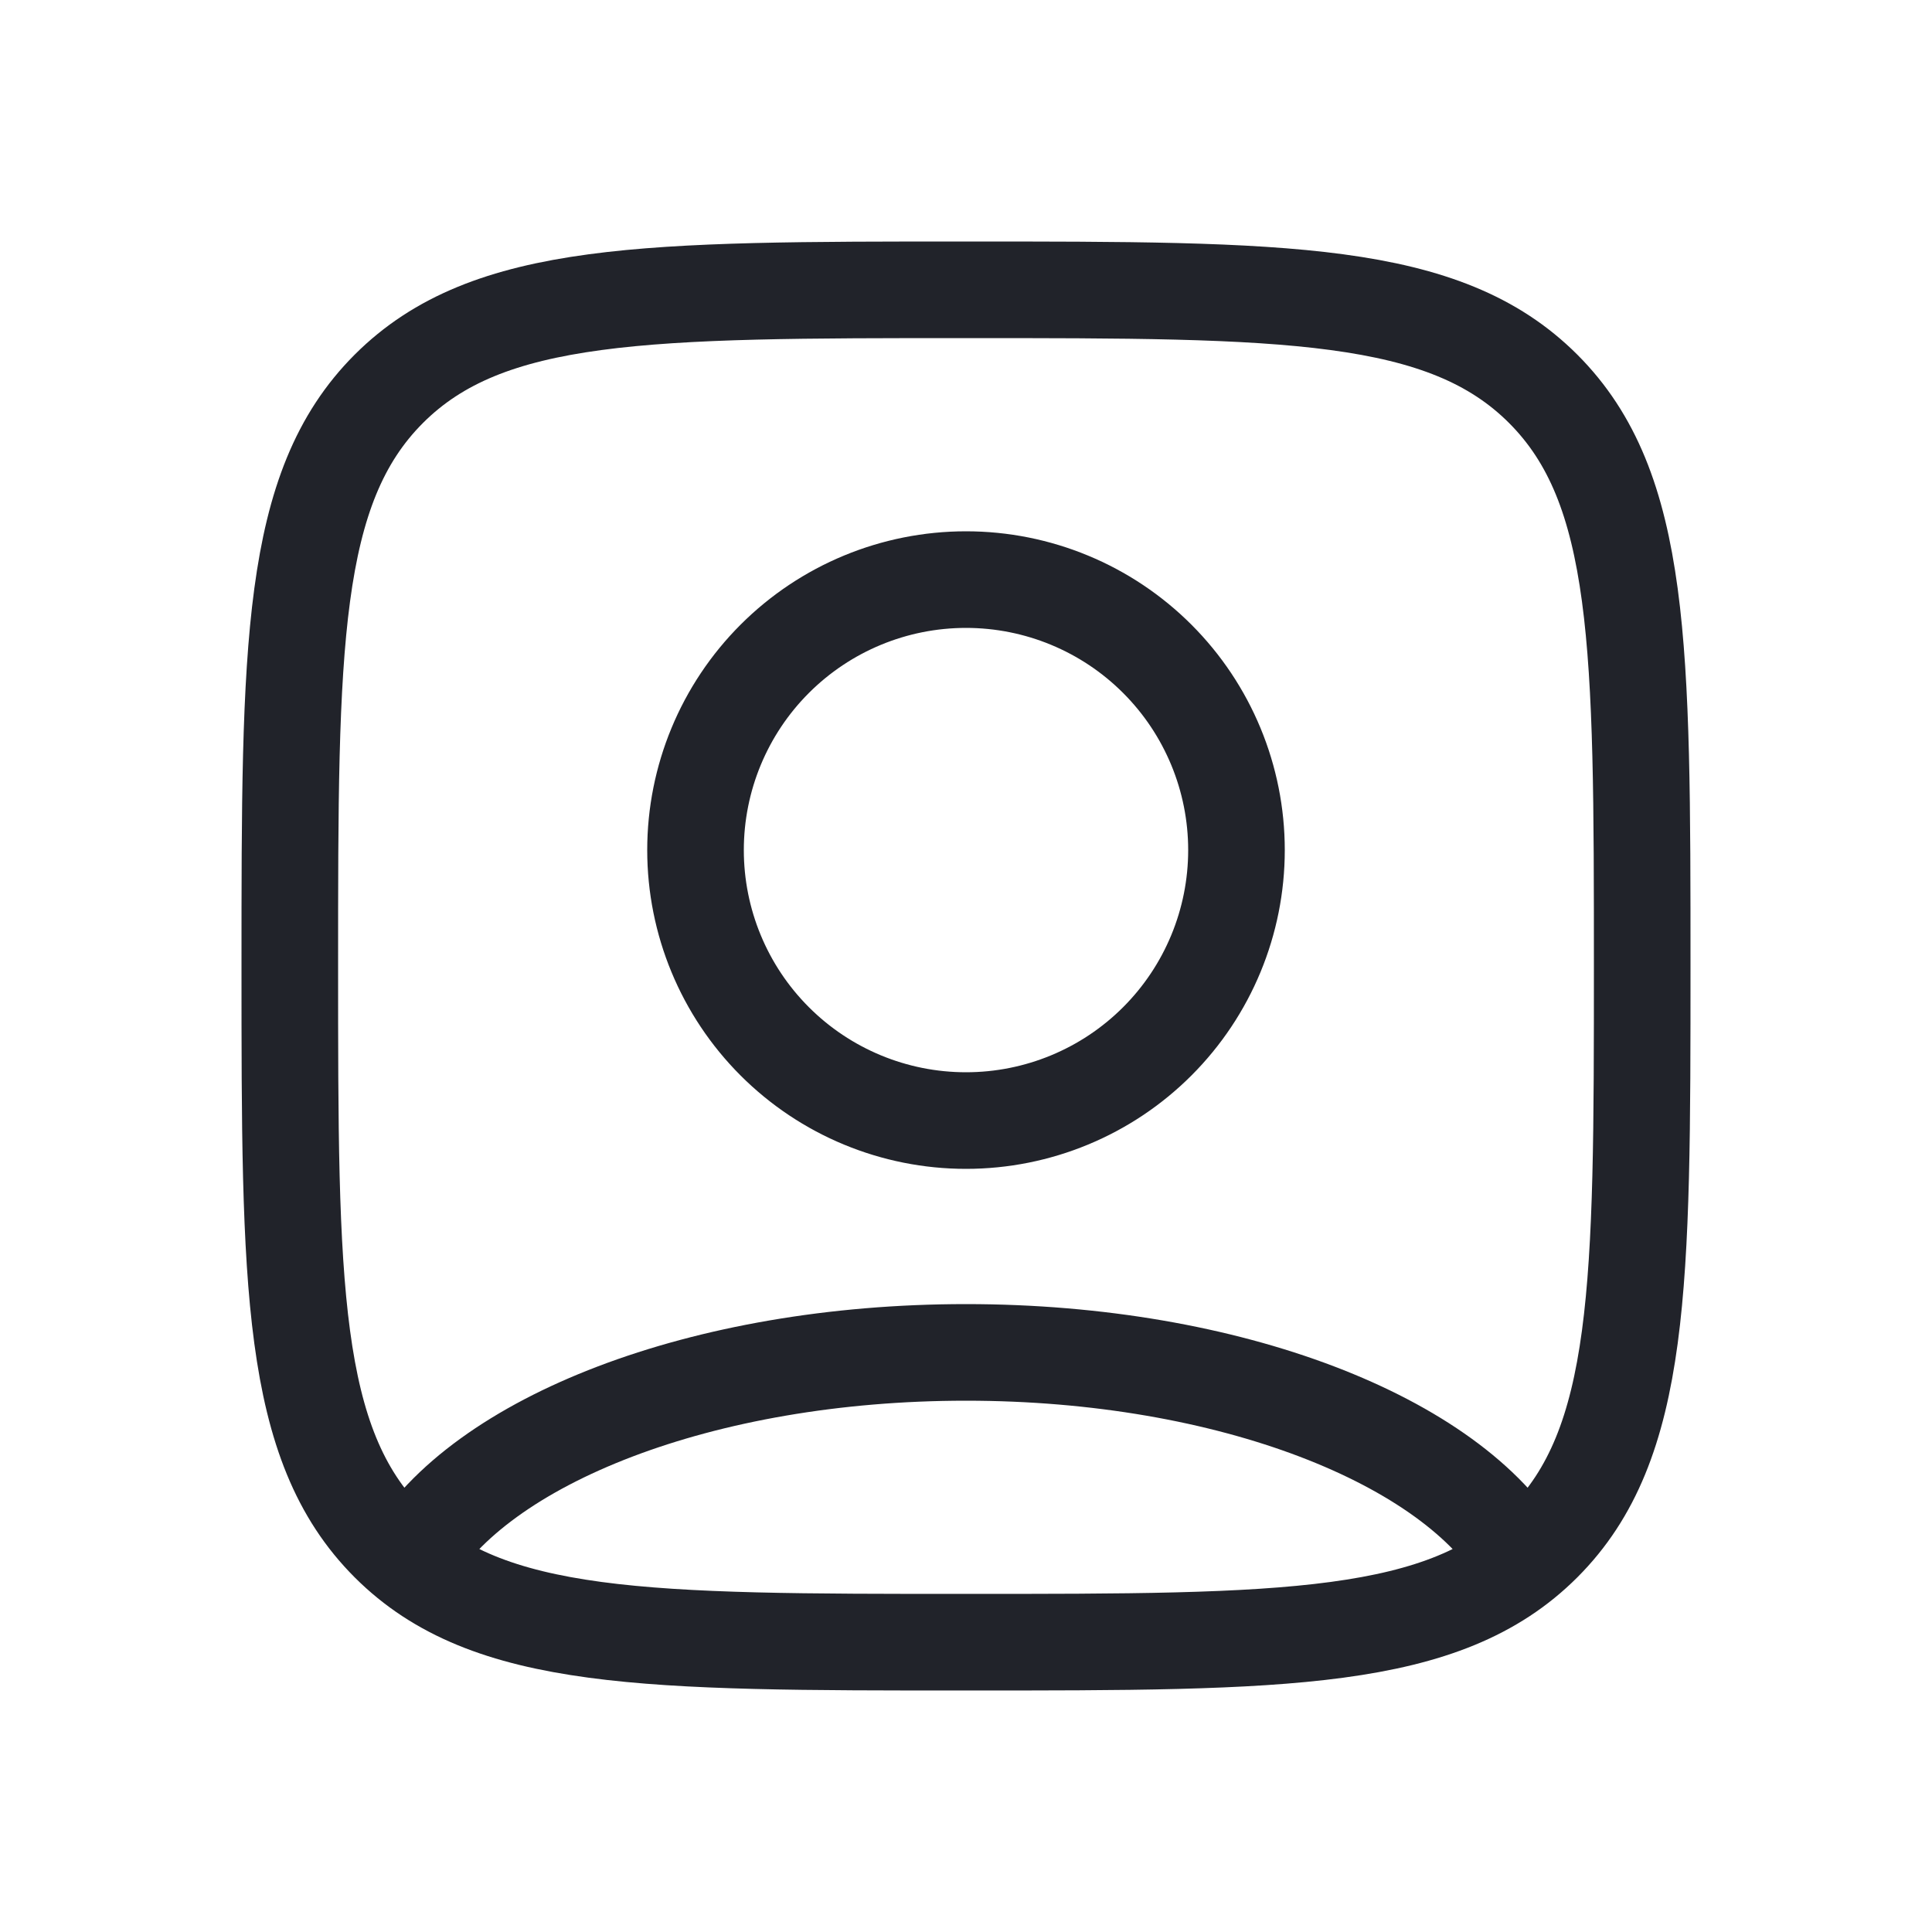 <svg width="20" height="20" viewBox="0 0 20 20" fill="none" xmlns="http://www.w3.org/2000/svg">
<path d="M4.238 16.161C4.963 14.913 7.268 14 10 14C12.732 14 15.037 14.913 15.762 16.161M3 10C3 6.7 3 5.05 4.025 4.025C5.05 3 6.7 3 10 3C13.3 3 14.95 3 15.975 4.025C17 5.05 17 6.7 17 10C17 13.3 17 14.95 15.975 15.975C14.95 17 13.3 17 10 17C6.7 17 5.05 17 4.025 15.975C3 14.95 3 13.3 3 10ZM7.2 8.8C7.2 9.543 7.495 10.255 8.02 10.78C8.545 11.305 9.257 11.6 10 11.6C10.743 11.6 11.455 11.305 11.98 10.78C12.505 10.255 12.8 9.543 12.8 8.8C12.8 8.057 12.505 7.345 11.98 6.82C11.455 6.295 10.743 6 10 6C9.257 6 8.545 6.295 8.02 6.82C7.495 7.345 7.2 8.057 7.2 8.8Z" stroke="#21232A"/>
</svg>
